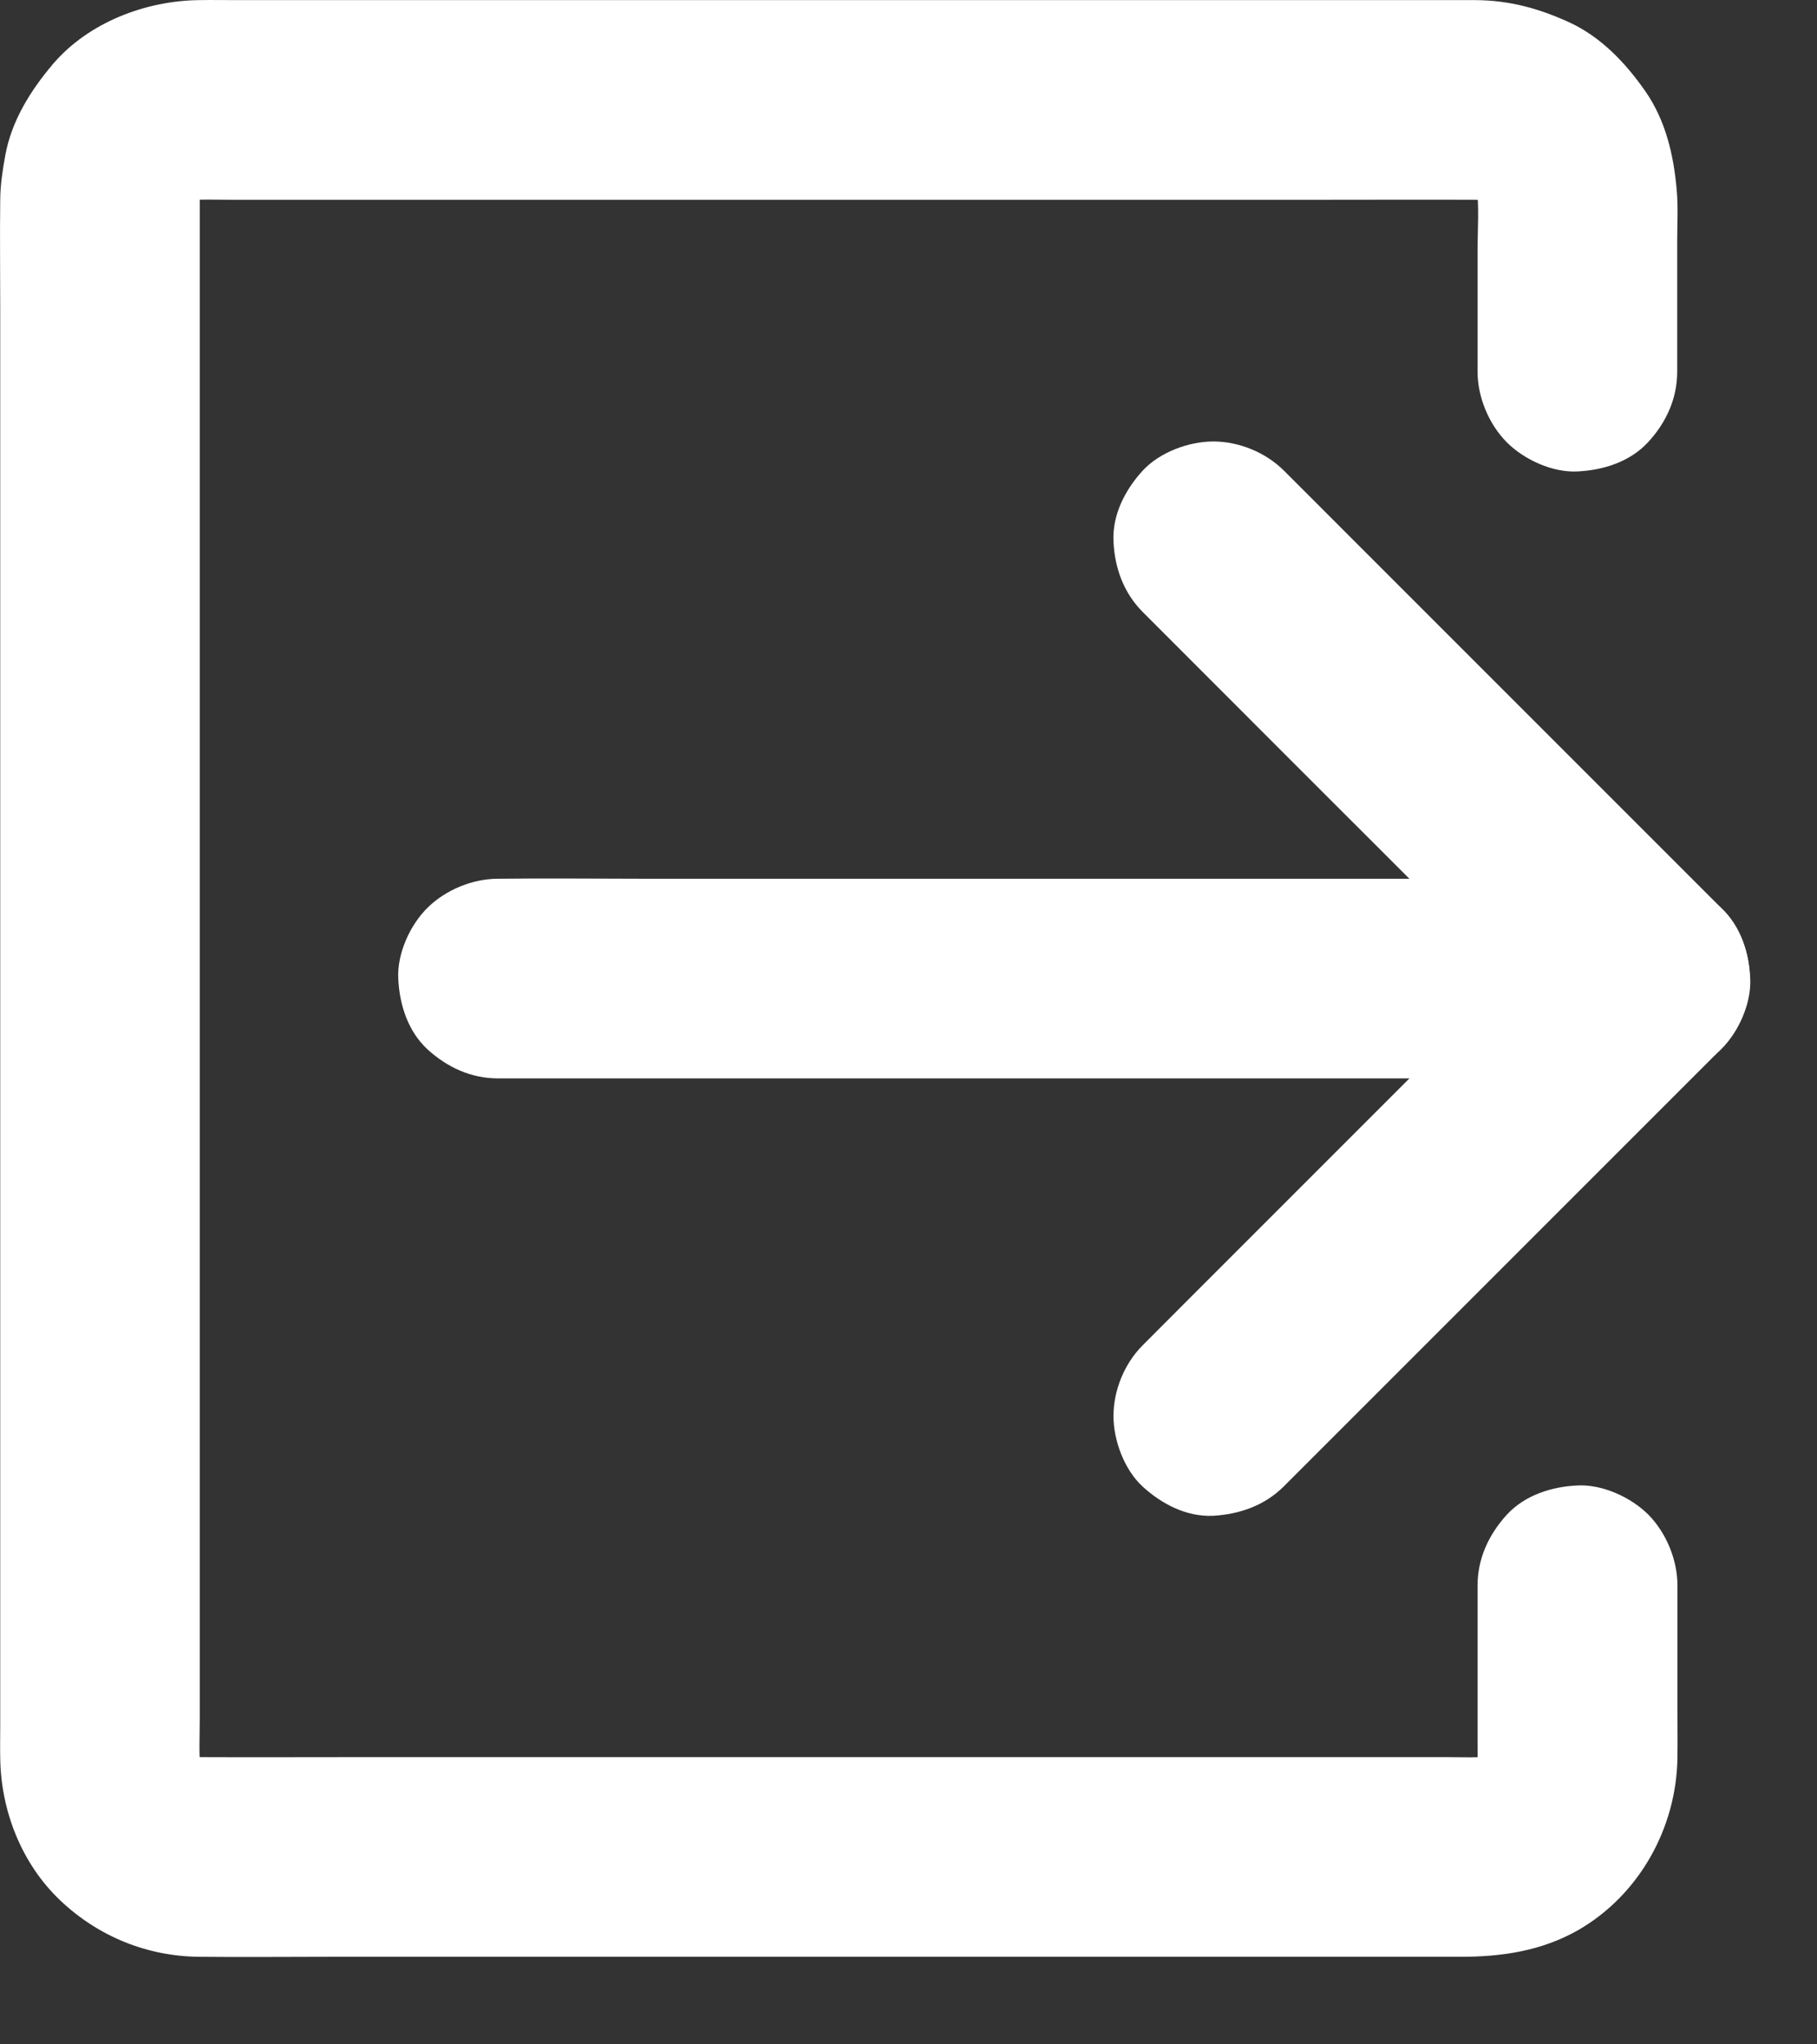 <svg width="16" height="18" viewBox="0 0 16 18" fill="none" xmlns="http://www.w3.org/2000/svg">
<rect x="0" y="0" width="16" height="18" fill="#333333" stroke="none"/>
<path d="M11.306 13.086C11.742 12.65 12.178 12.214 12.614 11.778C13.303 11.089 13.992 10.4 14.681 9.711C14.839 9.553 14.998 9.394 15.156 9.236C15.491 8.901 15.491 8.329 15.156 7.994C14.72 7.558 14.284 7.122 13.848 6.686C13.159 5.997 12.47 5.308 11.781 4.619C11.623 4.46 11.464 4.302 11.306 4.144C11.146 3.984 10.911 3.887 10.684 3.887C10.468 3.887 10.211 3.982 10.062 4.144C9.909 4.311 9.794 4.531 9.805 4.766C9.815 5 9.895 5.22 10.062 5.388C10.498 5.824 10.933 6.26 11.369 6.696C12.058 7.385 12.748 8.074 13.437 8.763C13.595 8.922 13.753 9.08 13.911 9.238C13.911 8.823 13.911 8.41 13.911 7.995C13.475 8.431 13.039 8.867 12.603 9.303C11.914 9.992 11.225 10.681 10.536 11.37C10.378 11.528 10.22 11.687 10.062 11.845C9.902 12.005 9.805 12.24 9.805 12.467C9.805 12.683 9.9 12.94 10.062 13.089C10.229 13.242 10.448 13.357 10.684 13.346C10.918 13.332 11.137 13.255 11.306 13.086Z" fill="white"/>
<path d="M14.533 7.737C14.198 7.737 13.862 7.737 13.524 7.737C12.718 7.737 11.911 7.737 11.102 7.737C10.125 7.737 9.149 7.737 8.172 7.737C7.326 7.737 6.483 7.737 5.637 7.737C5.226 7.737 4.814 7.732 4.403 7.737C4.398 7.737 4.391 7.737 4.386 7.737C4.161 7.737 3.923 7.835 3.763 7.994C3.61 8.146 3.496 8.396 3.507 8.616C3.517 8.843 3.591 9.078 3.763 9.238C3.936 9.396 4.146 9.495 4.386 9.495C4.721 9.495 5.057 9.495 5.395 9.495C6.201 9.495 7.008 9.495 7.817 9.495C8.794 9.495 9.77 9.495 10.747 9.495C11.593 9.495 12.436 9.495 13.282 9.495C13.693 9.495 14.104 9.5 14.516 9.495C14.521 9.495 14.528 9.495 14.533 9.495C14.758 9.495 14.996 9.396 15.156 9.238C15.309 9.085 15.423 8.835 15.412 8.616C15.402 8.389 15.328 8.153 15.156 7.994C14.983 7.837 14.773 7.737 14.533 7.737Z" fill="white"/>
<path d="M13.011 13.96C13.011 14.417 13.011 14.875 13.011 15.332C13.011 15.422 13.015 15.512 13.002 15.601C13.013 15.524 13.023 15.445 13.034 15.368C13.023 15.438 13.004 15.506 12.978 15.573C13.008 15.503 13.037 15.433 13.066 15.364C13.036 15.436 12.997 15.503 12.951 15.565C12.997 15.505 13.043 15.447 13.088 15.387C13.041 15.448 12.986 15.501 12.927 15.549C12.986 15.503 13.044 15.457 13.104 15.412C13.041 15.459 12.976 15.496 12.904 15.526C12.974 15.496 13.044 15.466 13.113 15.438C13.046 15.464 12.978 15.482 12.907 15.494C12.985 15.484 13.064 15.473 13.141 15.463C13.009 15.478 12.874 15.471 12.742 15.471C12.472 15.471 12.201 15.471 11.93 15.471C11.027 15.471 10.123 15.471 9.218 15.471C8.126 15.471 7.035 15.471 5.941 15.471C4.996 15.471 4.05 15.471 3.104 15.471C2.658 15.471 2.209 15.473 1.763 15.471C1.719 15.471 1.673 15.468 1.629 15.463C1.707 15.473 1.786 15.484 1.863 15.494C1.793 15.484 1.724 15.464 1.657 15.438C1.728 15.468 1.798 15.498 1.867 15.526C1.795 15.496 1.728 15.457 1.666 15.412C1.726 15.457 1.784 15.503 1.844 15.549C1.782 15.501 1.729 15.447 1.682 15.387C1.728 15.447 1.773 15.505 1.819 15.565C1.772 15.501 1.735 15.436 1.705 15.364C1.735 15.434 1.765 15.505 1.793 15.573C1.766 15.506 1.749 15.438 1.737 15.368C1.747 15.445 1.758 15.524 1.768 15.601C1.749 15.448 1.759 15.29 1.759 15.136C1.759 14.805 1.759 14.475 1.759 14.144C1.759 13.652 1.759 13.16 1.759 12.668C1.759 12.063 1.759 11.456 1.759 10.852C1.759 10.187 1.759 9.523 1.759 8.86C1.759 8.19 1.759 7.519 1.759 6.849C1.759 6.227 1.759 5.606 1.759 4.984C1.759 4.459 1.759 3.931 1.759 3.406C1.759 3.031 1.759 2.655 1.759 2.281C1.759 2.108 1.759 1.938 1.759 1.766C1.759 1.72 1.763 1.674 1.768 1.629C1.758 1.706 1.747 1.785 1.737 1.862C1.747 1.792 1.766 1.723 1.793 1.657C1.763 1.727 1.733 1.797 1.705 1.866C1.735 1.794 1.773 1.727 1.819 1.665C1.773 1.725 1.728 1.783 1.682 1.843C1.729 1.781 1.784 1.729 1.844 1.681C1.784 1.727 1.726 1.773 1.666 1.818C1.729 1.771 1.795 1.734 1.867 1.704C1.796 1.734 1.726 1.764 1.657 1.792C1.724 1.766 1.793 1.748 1.863 1.736C1.786 1.746 1.707 1.757 1.629 1.767C1.761 1.752 1.896 1.759 2.028 1.759C2.299 1.759 2.57 1.759 2.84 1.759C3.744 1.759 4.647 1.759 5.553 1.759C6.644 1.759 7.736 1.759 8.829 1.759C9.775 1.759 10.721 1.759 11.666 1.759C12.113 1.759 12.561 1.757 13.008 1.759C13.052 1.759 13.097 1.762 13.141 1.767C13.064 1.757 12.985 1.746 12.907 1.736C12.978 1.746 13.046 1.766 13.113 1.792C13.043 1.762 12.973 1.732 12.904 1.704C12.976 1.734 13.043 1.773 13.104 1.818C13.044 1.773 12.986 1.727 12.927 1.681C12.988 1.729 13.041 1.783 13.088 1.843C13.043 1.783 12.997 1.725 12.951 1.665C12.999 1.729 13.036 1.794 13.066 1.866C13.036 1.796 13.006 1.725 12.978 1.657C13.004 1.723 13.022 1.792 13.034 1.862C13.023 1.785 13.013 1.706 13.002 1.629C13.027 1.82 13.011 2.019 13.011 2.212C13.011 2.497 13.011 2.782 13.011 3.066C13.011 3.135 13.011 3.204 13.011 3.272C13.011 3.497 13.11 3.734 13.268 3.894C13.421 4.047 13.67 4.162 13.89 4.151C14.117 4.14 14.352 4.067 14.512 3.894C14.671 3.722 14.769 3.511 14.769 3.272C14.769 2.887 14.769 2.502 14.769 2.117C14.769 1.971 14.778 1.822 14.765 1.678C14.739 1.367 14.667 1.057 14.484 0.797C14.31 0.549 14.094 0.322 13.813 0.194C13.546 0.073 13.291 0.003 12.994 0.001C12.944 0.001 12.895 0.001 12.844 0.001C12.628 0.001 12.414 0.001 12.197 0.001C11.422 0.001 10.647 0.001 9.872 0.001C8.861 0.001 7.852 0.001 6.841 0.001C5.885 0.001 4.929 0.001 3.972 0.001C3.341 0.001 2.709 0.001 2.078 0.001C1.97 0.001 1.861 -0.001 1.754 0.001C1.281 0.006 0.779 0.198 0.467 0.563C0.269 0.797 0.102 1.062 0.046 1.37C0.023 1.497 0.003 1.627 0.002 1.757C-0.002 2.08 0.002 2.402 0.002 2.725C0.002 3.465 0.002 4.205 0.002 4.946C0.002 5.923 0.002 6.9 0.002 7.878C0.002 8.894 0.002 9.911 0.002 10.927C0.002 11.803 0.002 12.678 0.002 13.553C0.002 14.104 0.002 14.652 0.002 15.202C0.002 15.294 -0 15.385 0.002 15.477C0.007 15.942 0.19 16.41 0.531 16.733C0.865 17.05 1.297 17.226 1.758 17.229C2.134 17.233 2.51 17.229 2.886 17.229C3.725 17.229 4.565 17.229 5.403 17.229C6.419 17.229 7.435 17.229 8.451 17.229C9.372 17.229 10.292 17.229 11.213 17.229C11.763 17.229 12.312 17.229 12.862 17.229C13.224 17.229 13.574 17.178 13.897 16.994C14.435 16.684 14.762 16.095 14.771 15.478C14.773 15.338 14.771 15.199 14.771 15.058C14.771 14.691 14.771 14.325 14.771 13.958C14.771 13.733 14.672 13.495 14.514 13.335C14.361 13.183 14.111 13.068 13.892 13.079C13.665 13.089 13.43 13.163 13.27 13.335C13.11 13.51 13.011 13.722 13.011 13.96Z" fill="white"/>
</svg>
